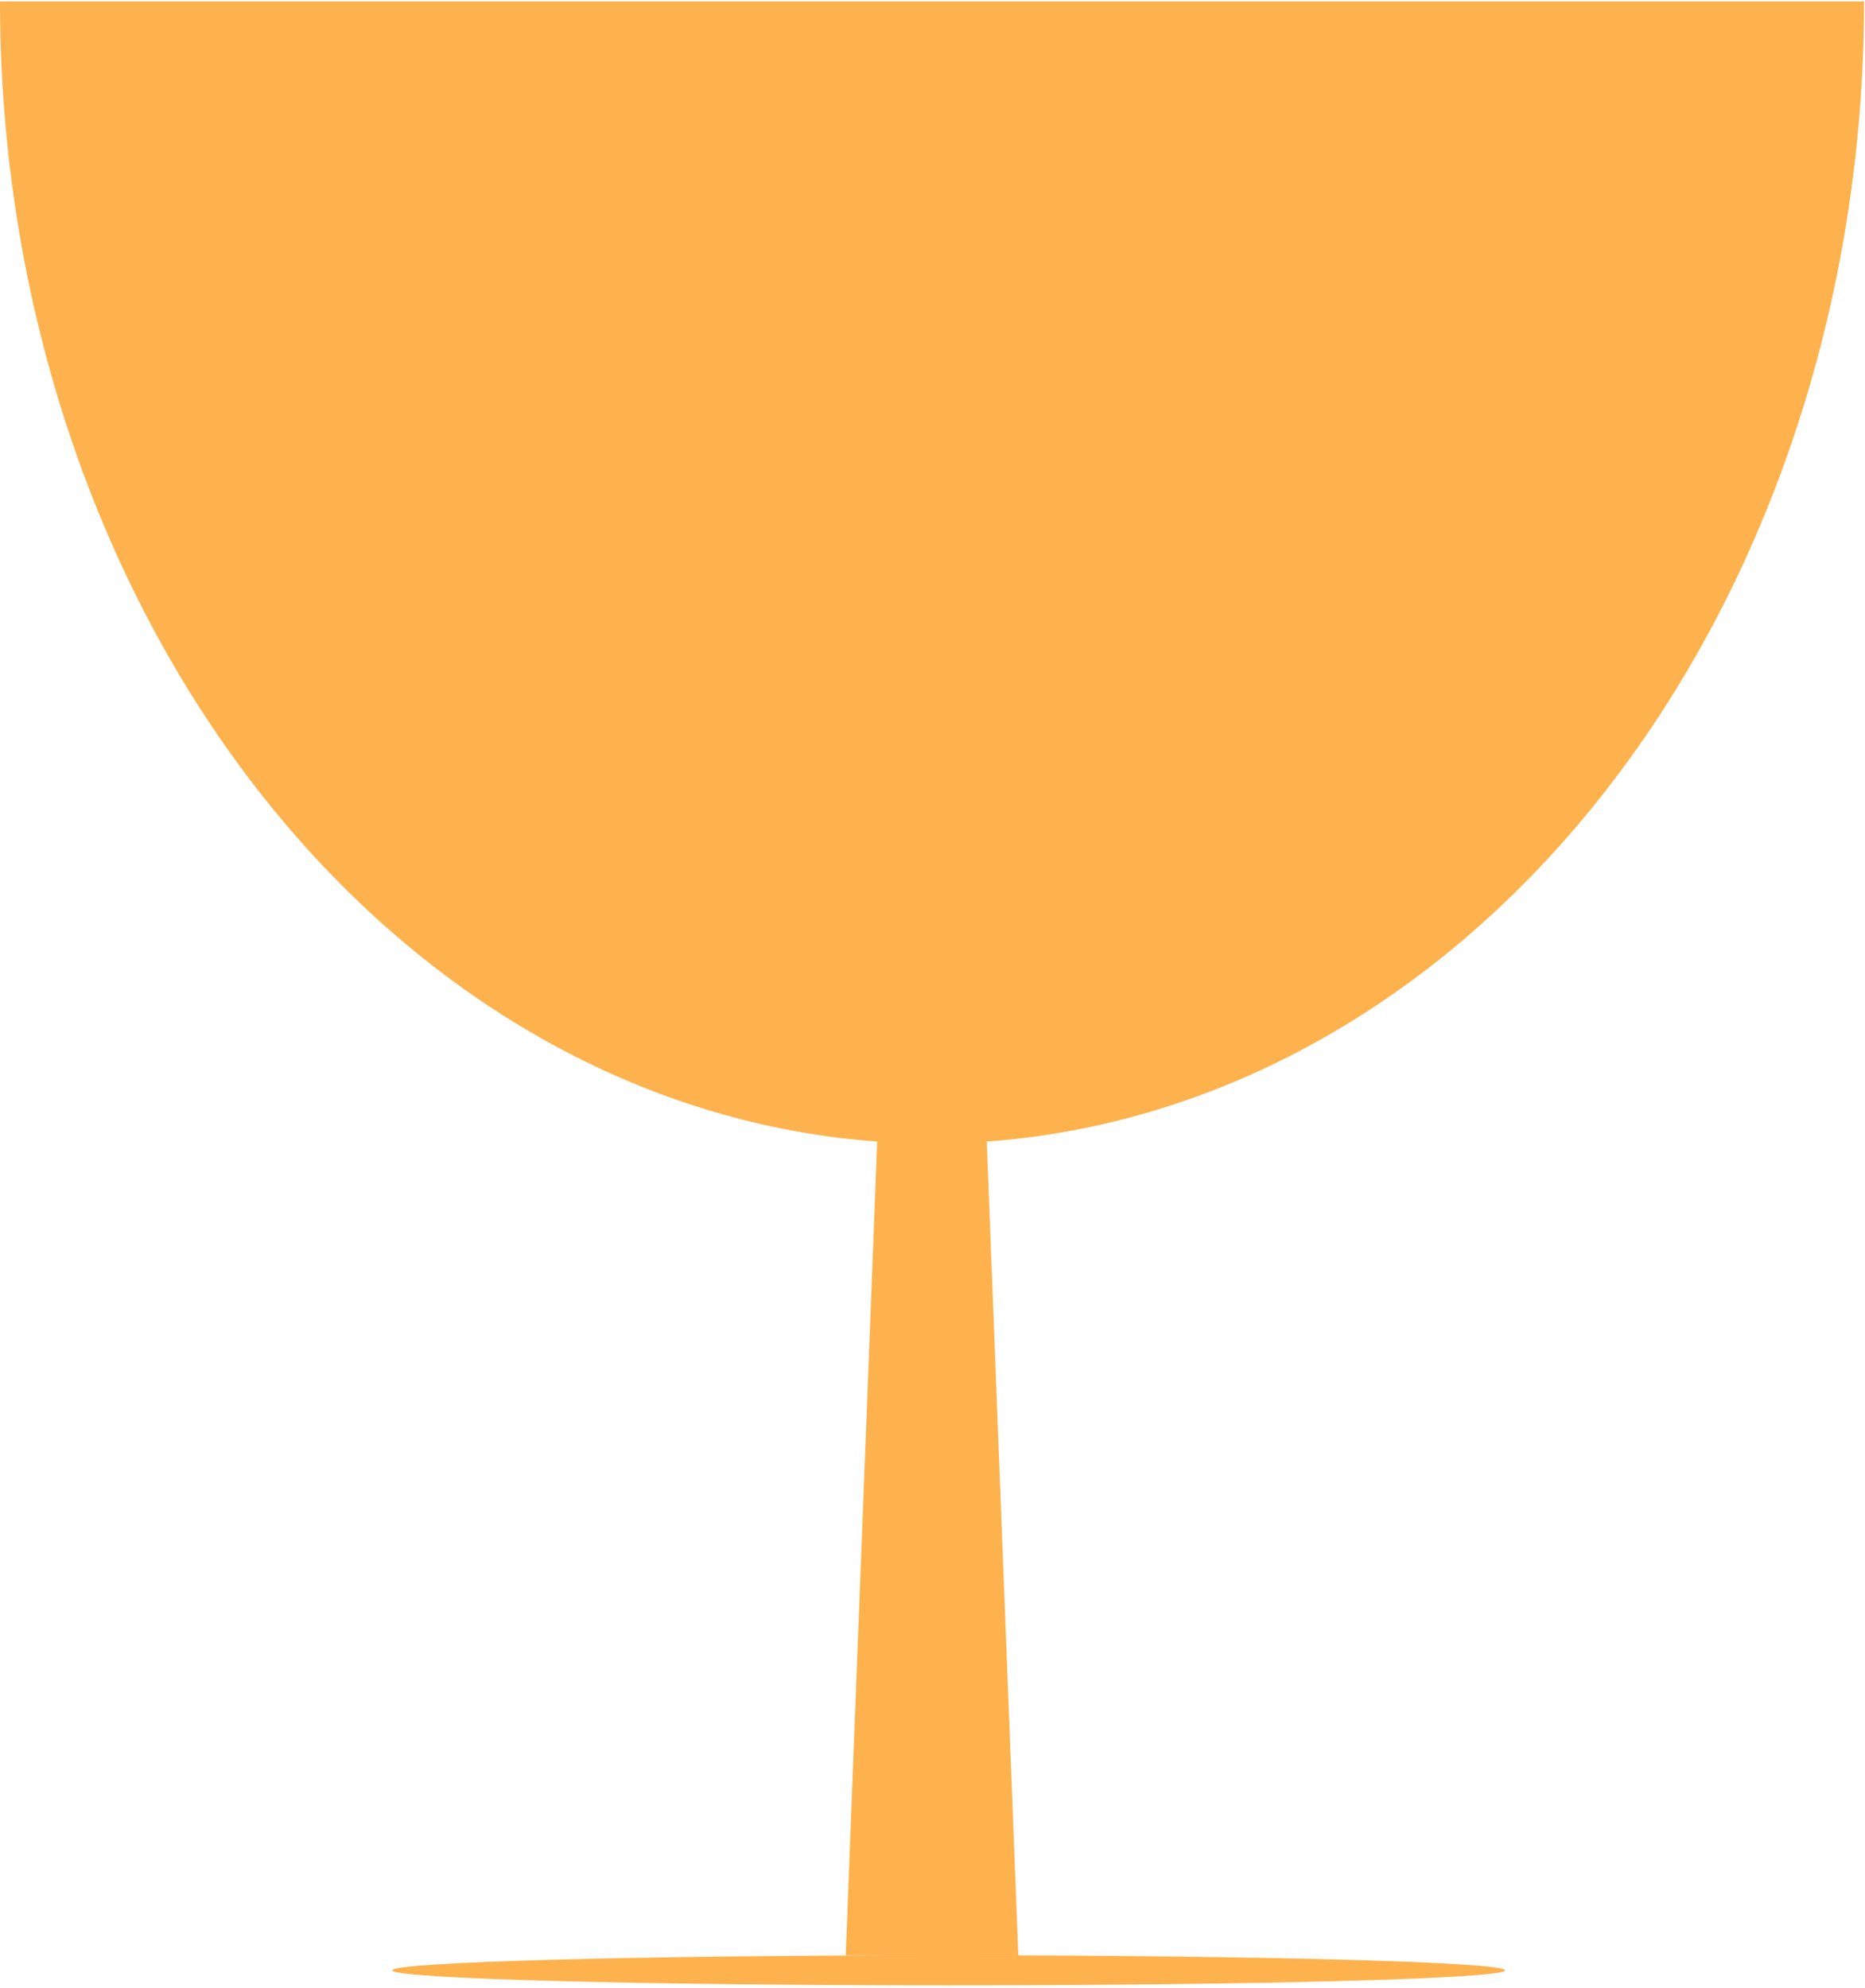 <svg width="470" height="501" viewBox="0 0 470 501" fill="none" xmlns="http://www.w3.org/2000/svg">
<path fill-rule="evenodd" clip-rule="evenodd" d="M451.881 110.511C463.685 75.59 469.76 38.161 469.76 0.363L0 0.363C-2.69655e-06 38.161 6.075 75.59 17.879 110.511C29.683 145.432 46.984 177.162 68.795 203.889C90.606 230.616 116.498 251.818 144.995 266.283C169.229 278.583 194.942 285.807 221.062 287.694L213.132 492.769H237.945C161.016 492.786 98.841 494.48 98.841 496.566C98.841 498.663 161.629 500.363 239.082 500.363C316.534 500.363 379.322 498.663 379.322 496.566C379.322 494.48 317.147 492.786 240.218 492.769H256.629L248.671 287.696C274.8 285.813 300.523 278.588 324.765 266.283C353.262 251.818 379.155 230.617 400.966 203.889C422.776 177.162 440.077 145.432 451.881 110.511Z" fill="#fd9f21
" fill-opacity="0.8"/>
</svg>
